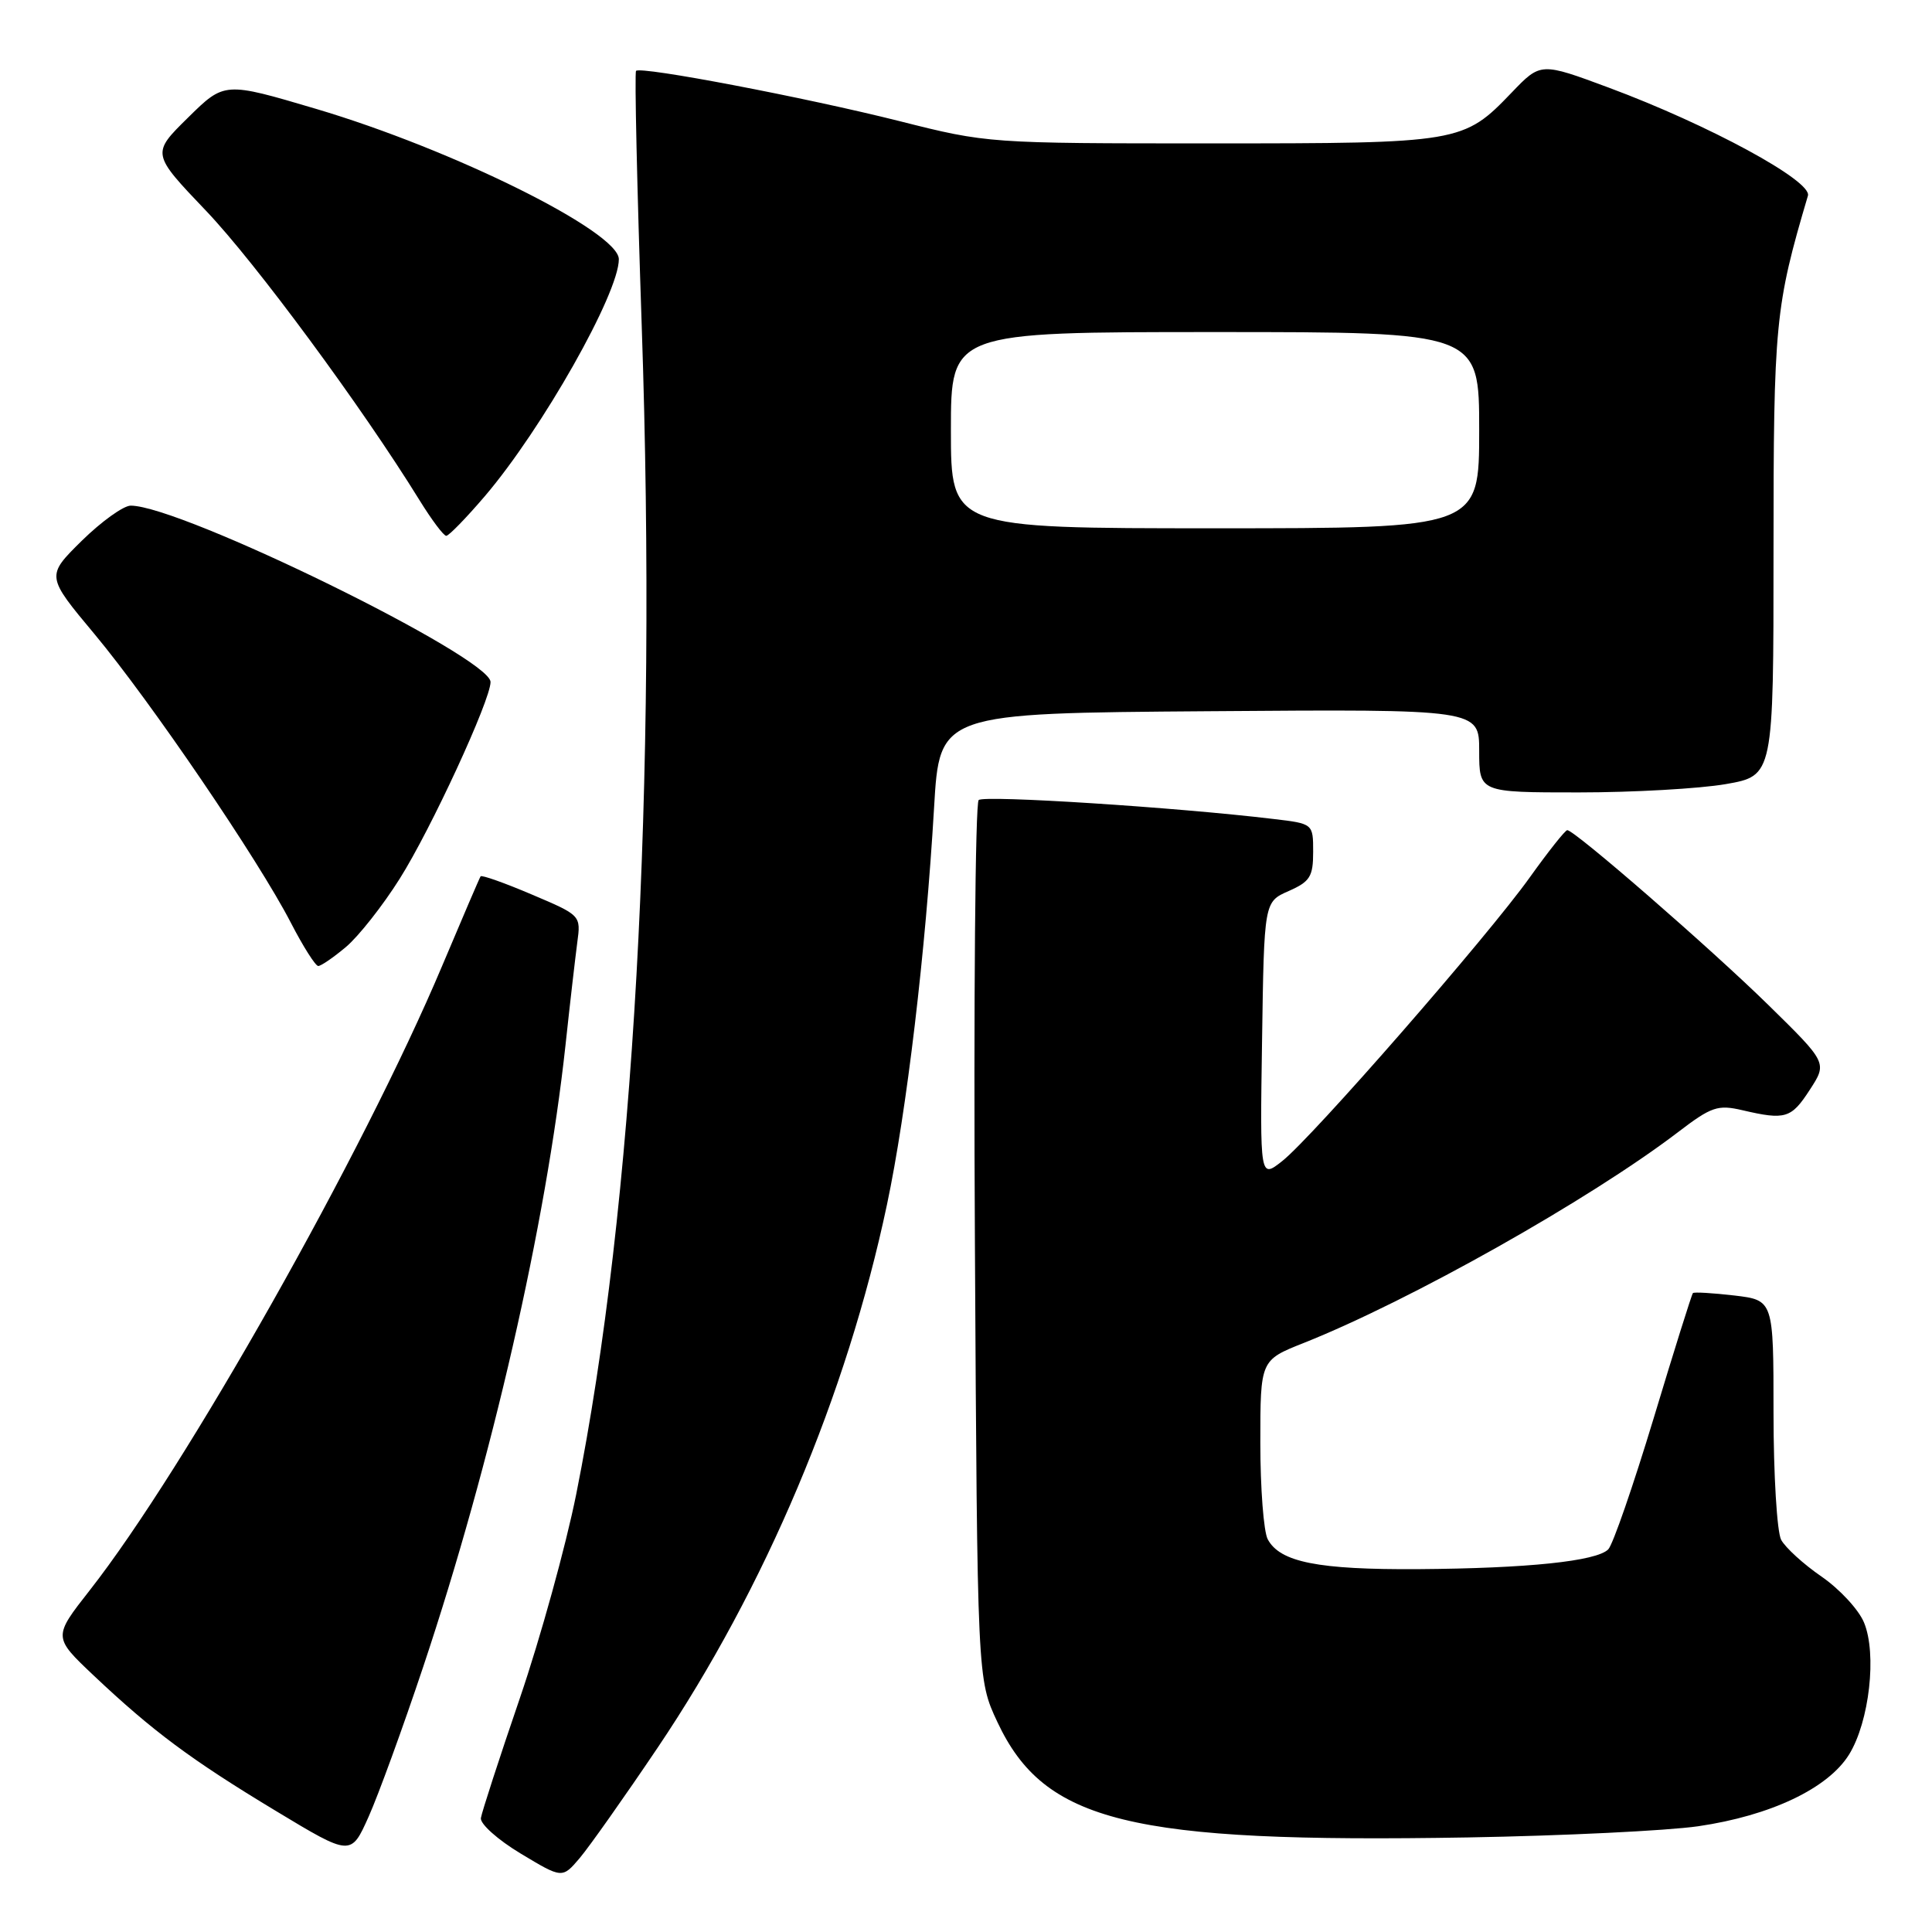 <?xml version="1.0" encoding="UTF-8" standalone="no"?>
<!DOCTYPE svg PUBLIC "-//W3C//DTD SVG 1.1//EN" "http://www.w3.org/Graphics/SVG/1.1/DTD/svg11.dtd" >
<svg xmlns="http://www.w3.org/2000/svg" xmlns:xlink="http://www.w3.org/1999/xlink" version="1.1" viewBox="0 0 256 256">
 <g >
 <path fill="currentColor"
d=" M 87.14 231.58 C 101.39 210.42 112.21 184.80 117.53 159.61 C 120.14 147.28 122.66 126.05 123.77 107.00 C 124.50 94.50 124.50 94.50 160.25 94.24 C 196.00 93.97 196.00 93.97 196.00 99.49 C 196.00 105.00 196.00 105.00 209.17 105.00 C 216.41 105.00 225.19 104.50 228.67 103.90 C 235.00 102.79 235.00 102.79 235.00 73.09 C 235.00 42.79 235.21 40.64 239.56 25.93 C 240.13 23.98 226.42 16.54 213.19 11.62 C 204.15 8.26 204.15 8.26 200.32 12.25 C 193.91 18.93 193.51 19.00 160.47 19.00 C 131.02 19.00 130.83 18.99 119.19 16.05 C 106.74 12.92 84.92 8.75 84.28 9.39 C 84.07 9.60 84.41 24.78 85.03 43.13 C 87.11 104.33 83.99 159.86 76.35 198.00 C 74.97 204.88 71.61 217.03 68.89 225.00 C 66.16 232.97 63.84 240.13 63.72 240.90 C 63.60 241.67 65.97 243.79 69.00 245.61 C 74.50 248.92 74.50 248.92 76.81 246.21 C 78.07 244.72 82.72 238.14 87.14 231.58 Z  M 56.08 220.85 C 65.15 193.70 72.36 162.20 74.93 138.50 C 75.52 133.00 76.23 126.88 76.49 124.90 C 76.98 121.29 76.98 121.29 70.45 118.52 C 66.86 116.99 63.81 115.91 63.68 116.12 C 63.54 116.33 61.25 121.67 58.58 128.00 C 48.13 152.80 24.52 194.62 11.90 210.71 C 7.03 216.92 7.03 216.92 12.41 222.01 C 20.21 229.38 25.33 233.19 36.54 239.95 C 46.50 245.96 46.50 245.96 48.84 240.73 C 50.13 237.85 53.39 228.91 56.08 220.85 Z  M 225.00 241.99 C 234.61 240.59 242.24 236.97 245.02 232.47 C 247.70 228.12 248.72 219.15 246.99 214.99 C 246.29 213.29 243.76 210.56 241.37 208.91 C 238.98 207.27 236.57 205.07 236.01 204.03 C 235.46 202.98 235.00 195.41 235.00 187.21 C 235.00 172.28 235.00 172.28 229.81 171.66 C 226.95 171.33 224.48 171.18 224.32 171.34 C 224.16 171.51 221.82 178.96 219.12 187.92 C 216.41 196.87 213.71 204.69 213.10 205.30 C 211.53 206.87 202.41 207.82 187.90 207.92 C 174.67 208.00 169.60 207.00 167.98 203.96 C 167.44 202.95 167.00 197.20 167.00 191.18 C 167.00 180.23 167.00 180.23 172.75 177.95 C 186.86 172.34 210.60 158.97 222.33 150.03 C 226.78 146.63 227.61 146.35 230.88 147.11 C 236.58 148.44 237.35 148.20 239.81 144.40 C 242.13 140.83 242.13 140.83 234.31 133.16 C 226.68 125.68 208.65 110.00 207.67 110.00 C 207.40 110.00 205.17 112.81 202.71 116.25 C 197.14 124.06 173.90 150.69 169.91 153.84 C 166.95 156.18 166.95 156.18 167.23 137.84 C 167.50 119.50 167.50 119.50 170.75 118.07 C 173.58 116.82 174.00 116.16 174.00 112.89 C 174.00 109.14 174.00 109.14 168.75 108.52 C 155.85 106.97 130.42 105.34 129.68 106.01 C 129.23 106.41 129.00 132.79 129.18 164.62 C 129.50 222.50 129.50 222.50 132.16 228.18 C 138.39 241.46 149.68 244.23 194.50 243.47 C 207.15 243.25 220.88 242.58 225.00 241.99 Z  M 45.85 125.47 C 47.50 124.08 50.71 120.02 52.96 116.44 C 57.09 109.91 65.00 92.77 65.00 90.37 C 65.00 87.10 24.01 67.00 17.32 67.00 C 16.36 67.00 13.44 69.10 10.83 71.66 C 6.10 76.33 6.10 76.33 12.53 84.03 C 19.98 92.97 34.22 113.90 38.53 122.25 C 40.16 125.41 41.80 128.00 42.17 128.00 C 42.54 128.00 44.20 126.86 45.85 125.47 Z  M 64.24 65.75 C 71.84 56.84 82.00 38.88 82.00 34.35 C 82.00 30.71 60.02 19.80 41.86 14.42 C 29.74 10.83 29.74 10.83 24.91 15.59 C 20.07 20.35 20.07 20.35 27.30 27.93 C 33.82 34.76 47.93 53.88 55.57 66.25 C 57.18 68.86 58.78 71.00 59.13 71.00 C 59.47 71.00 61.77 68.64 64.24 65.75 Z  M 126.00 57.00 C 126.00 44.00 126.00 44.00 161.00 44.00 C 196.00 44.00 196.00 44.00 196.00 57.00 C 196.00 70.00 196.00 70.00 161.00 70.00 C 126.00 70.00 126.00 70.00 126.00 57.00 Z "/>
</g>
</svg>